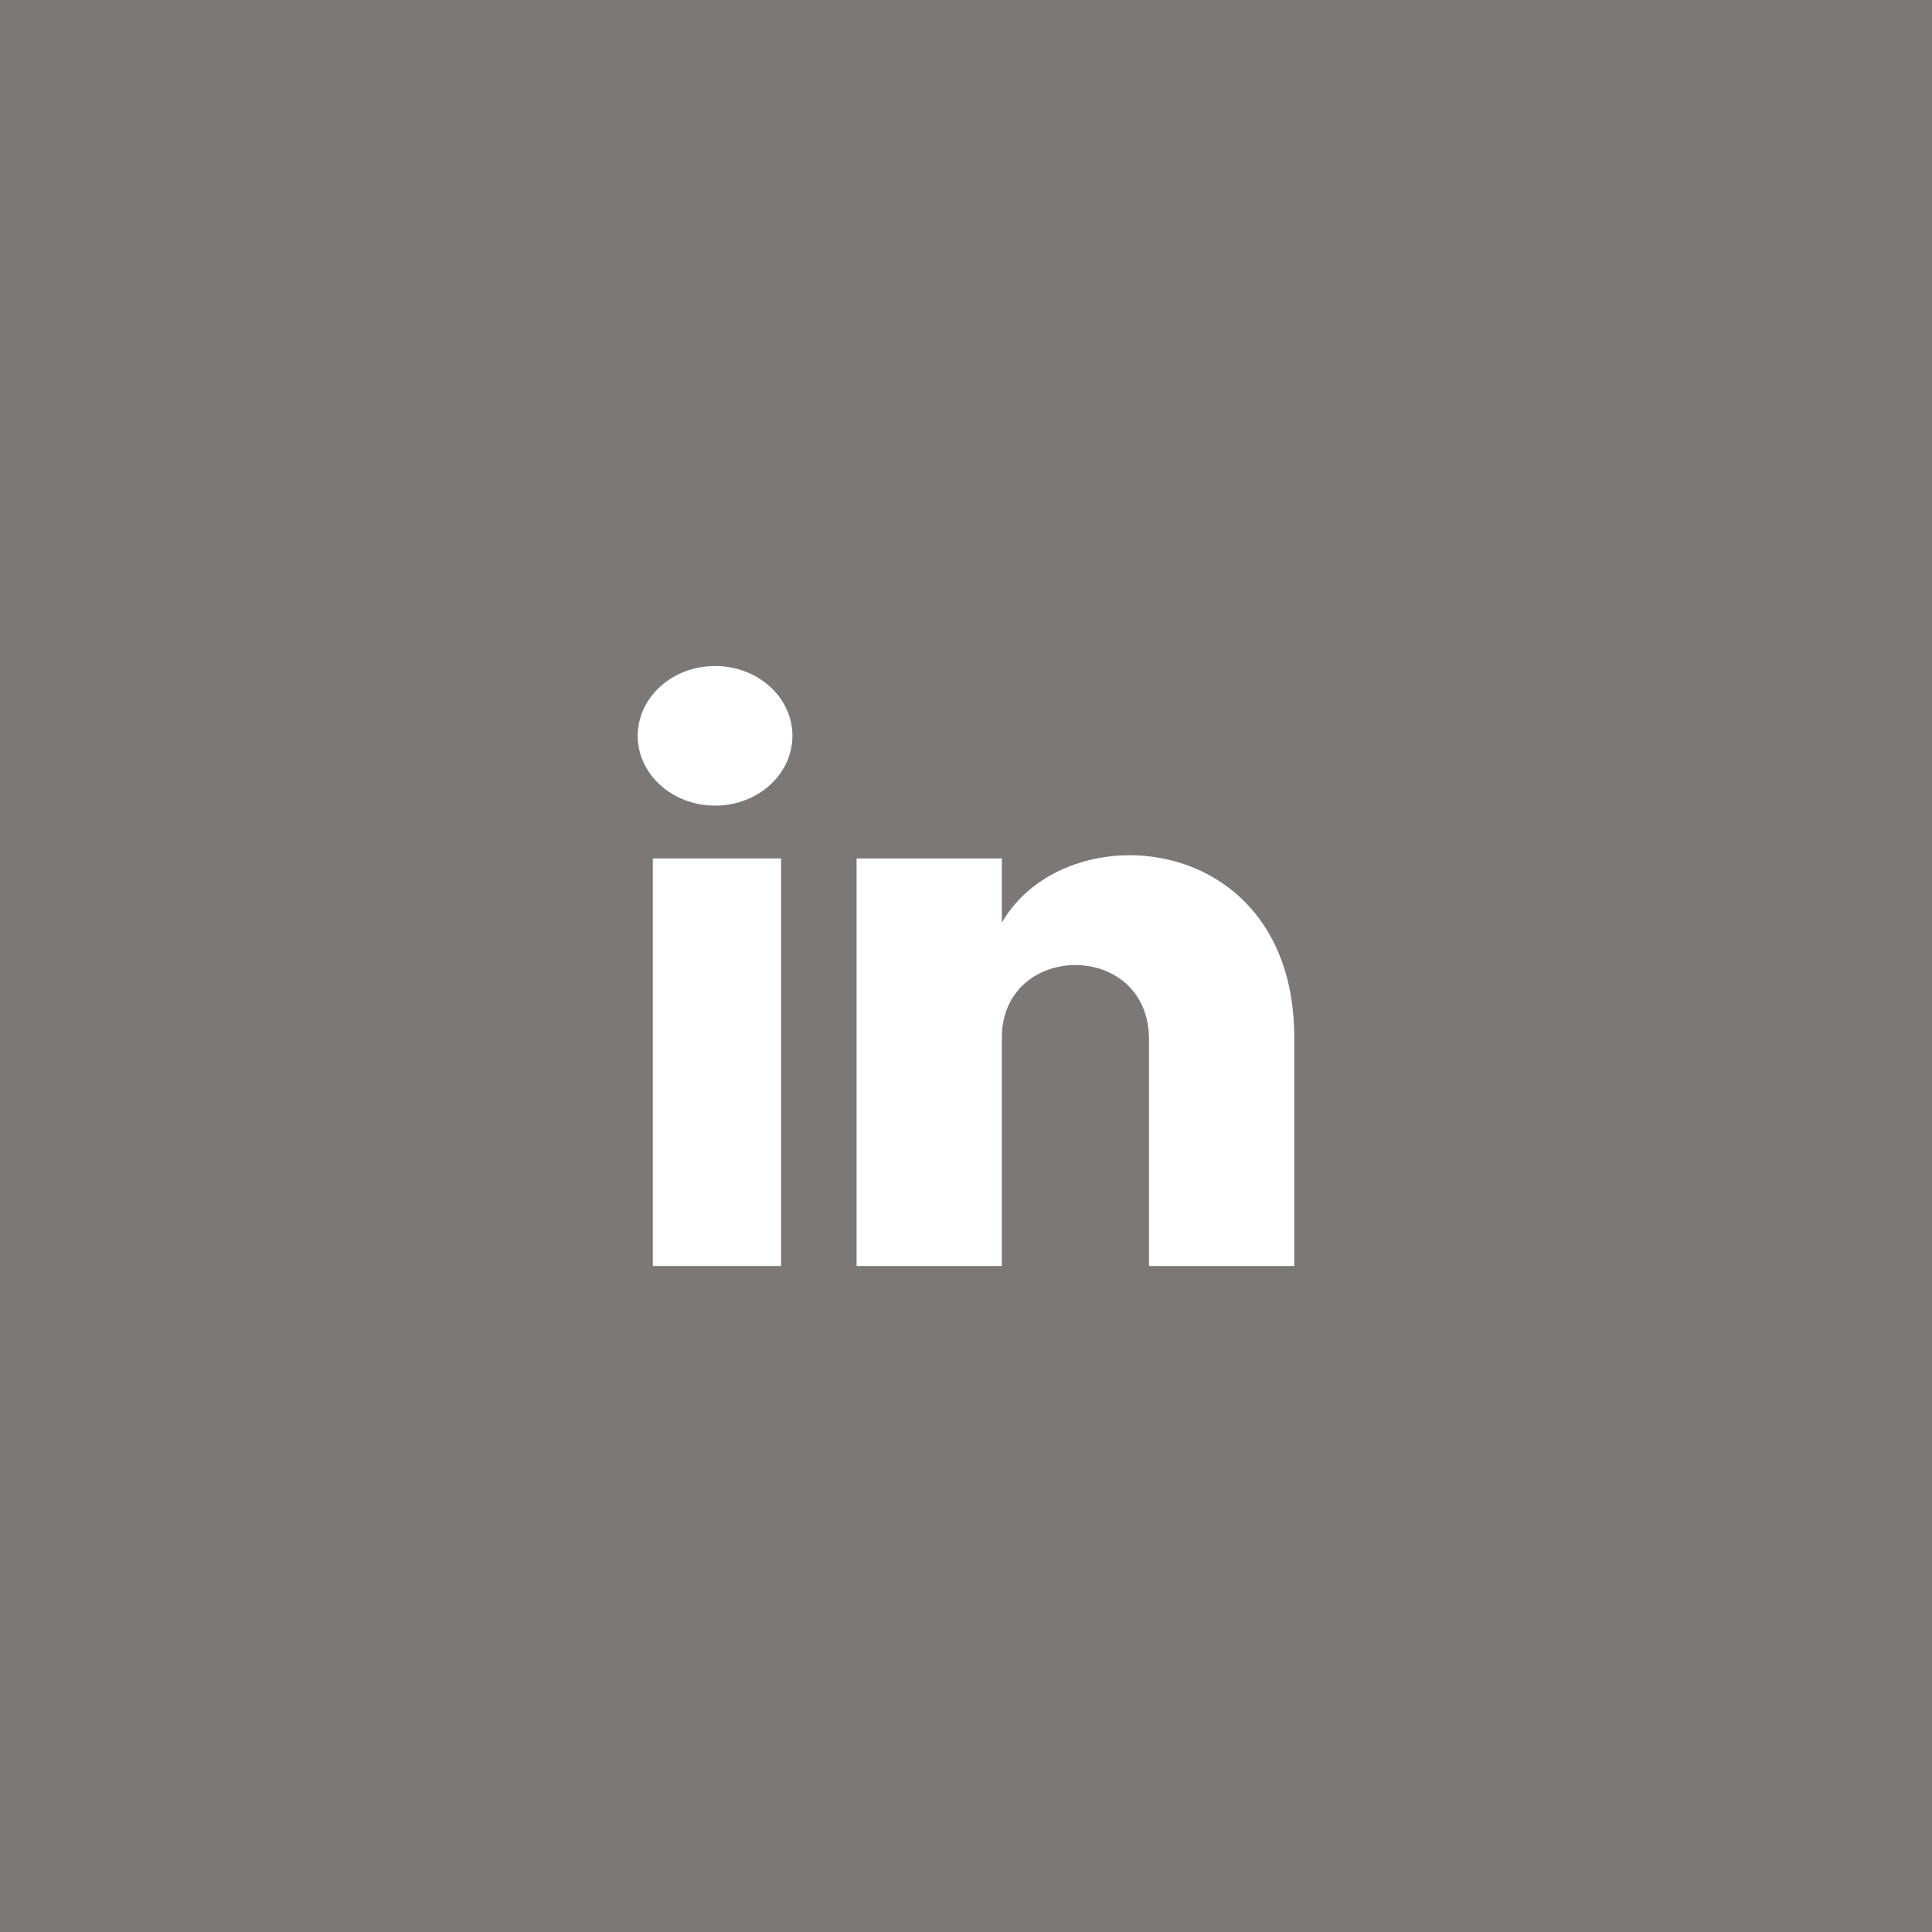 <?xml version="1.0" encoding="UTF-8" standalone="no"?>
<svg width="512px" height="512px" viewBox="0 0 512 512" version="1.1" xmlns="http://www.w3.org/2000/svg" xmlns:xlink="http://www.w3.org/1999/xlink">
    <!-- Generator: Sketch 3.6.1 (26313) - http://www.bohemiancoding.com/sketch -->
    <title>linkedin</title>
    <desc>Created with Sketch.</desc>
    <defs></defs>
    <g id="Page-1" stroke="none" stroke-width="1" fill="none" fill-rule="evenodd">
        <g id="linkedin">
            <rect id="bkgnd" fill="#7C7877" x="0" y="0" width="512" height="512"></rect>
            <path d="M227,227.5 L265.5,227.5 L265.5,244.5 C282.5,215 343,220 343,275 L343,335.5 L304.5,335.5 L304.5,275.5 C304.5,249 265.5,249.5 265.5,275 L265.5,335.5 L227,335.5 L227,227.5 Z" id="n" fill="#FFFFFF"></path>
            <ellipse id="dot" fill="#FFFFFF" cx="189.5" cy="195" rx="20.5" ry="18.5"></ellipse>
            <rect id="i" fill="#FFFFFF" x="173" y="227.5" width="34" height="108"></rect>
        </g>
    </g>
</svg>